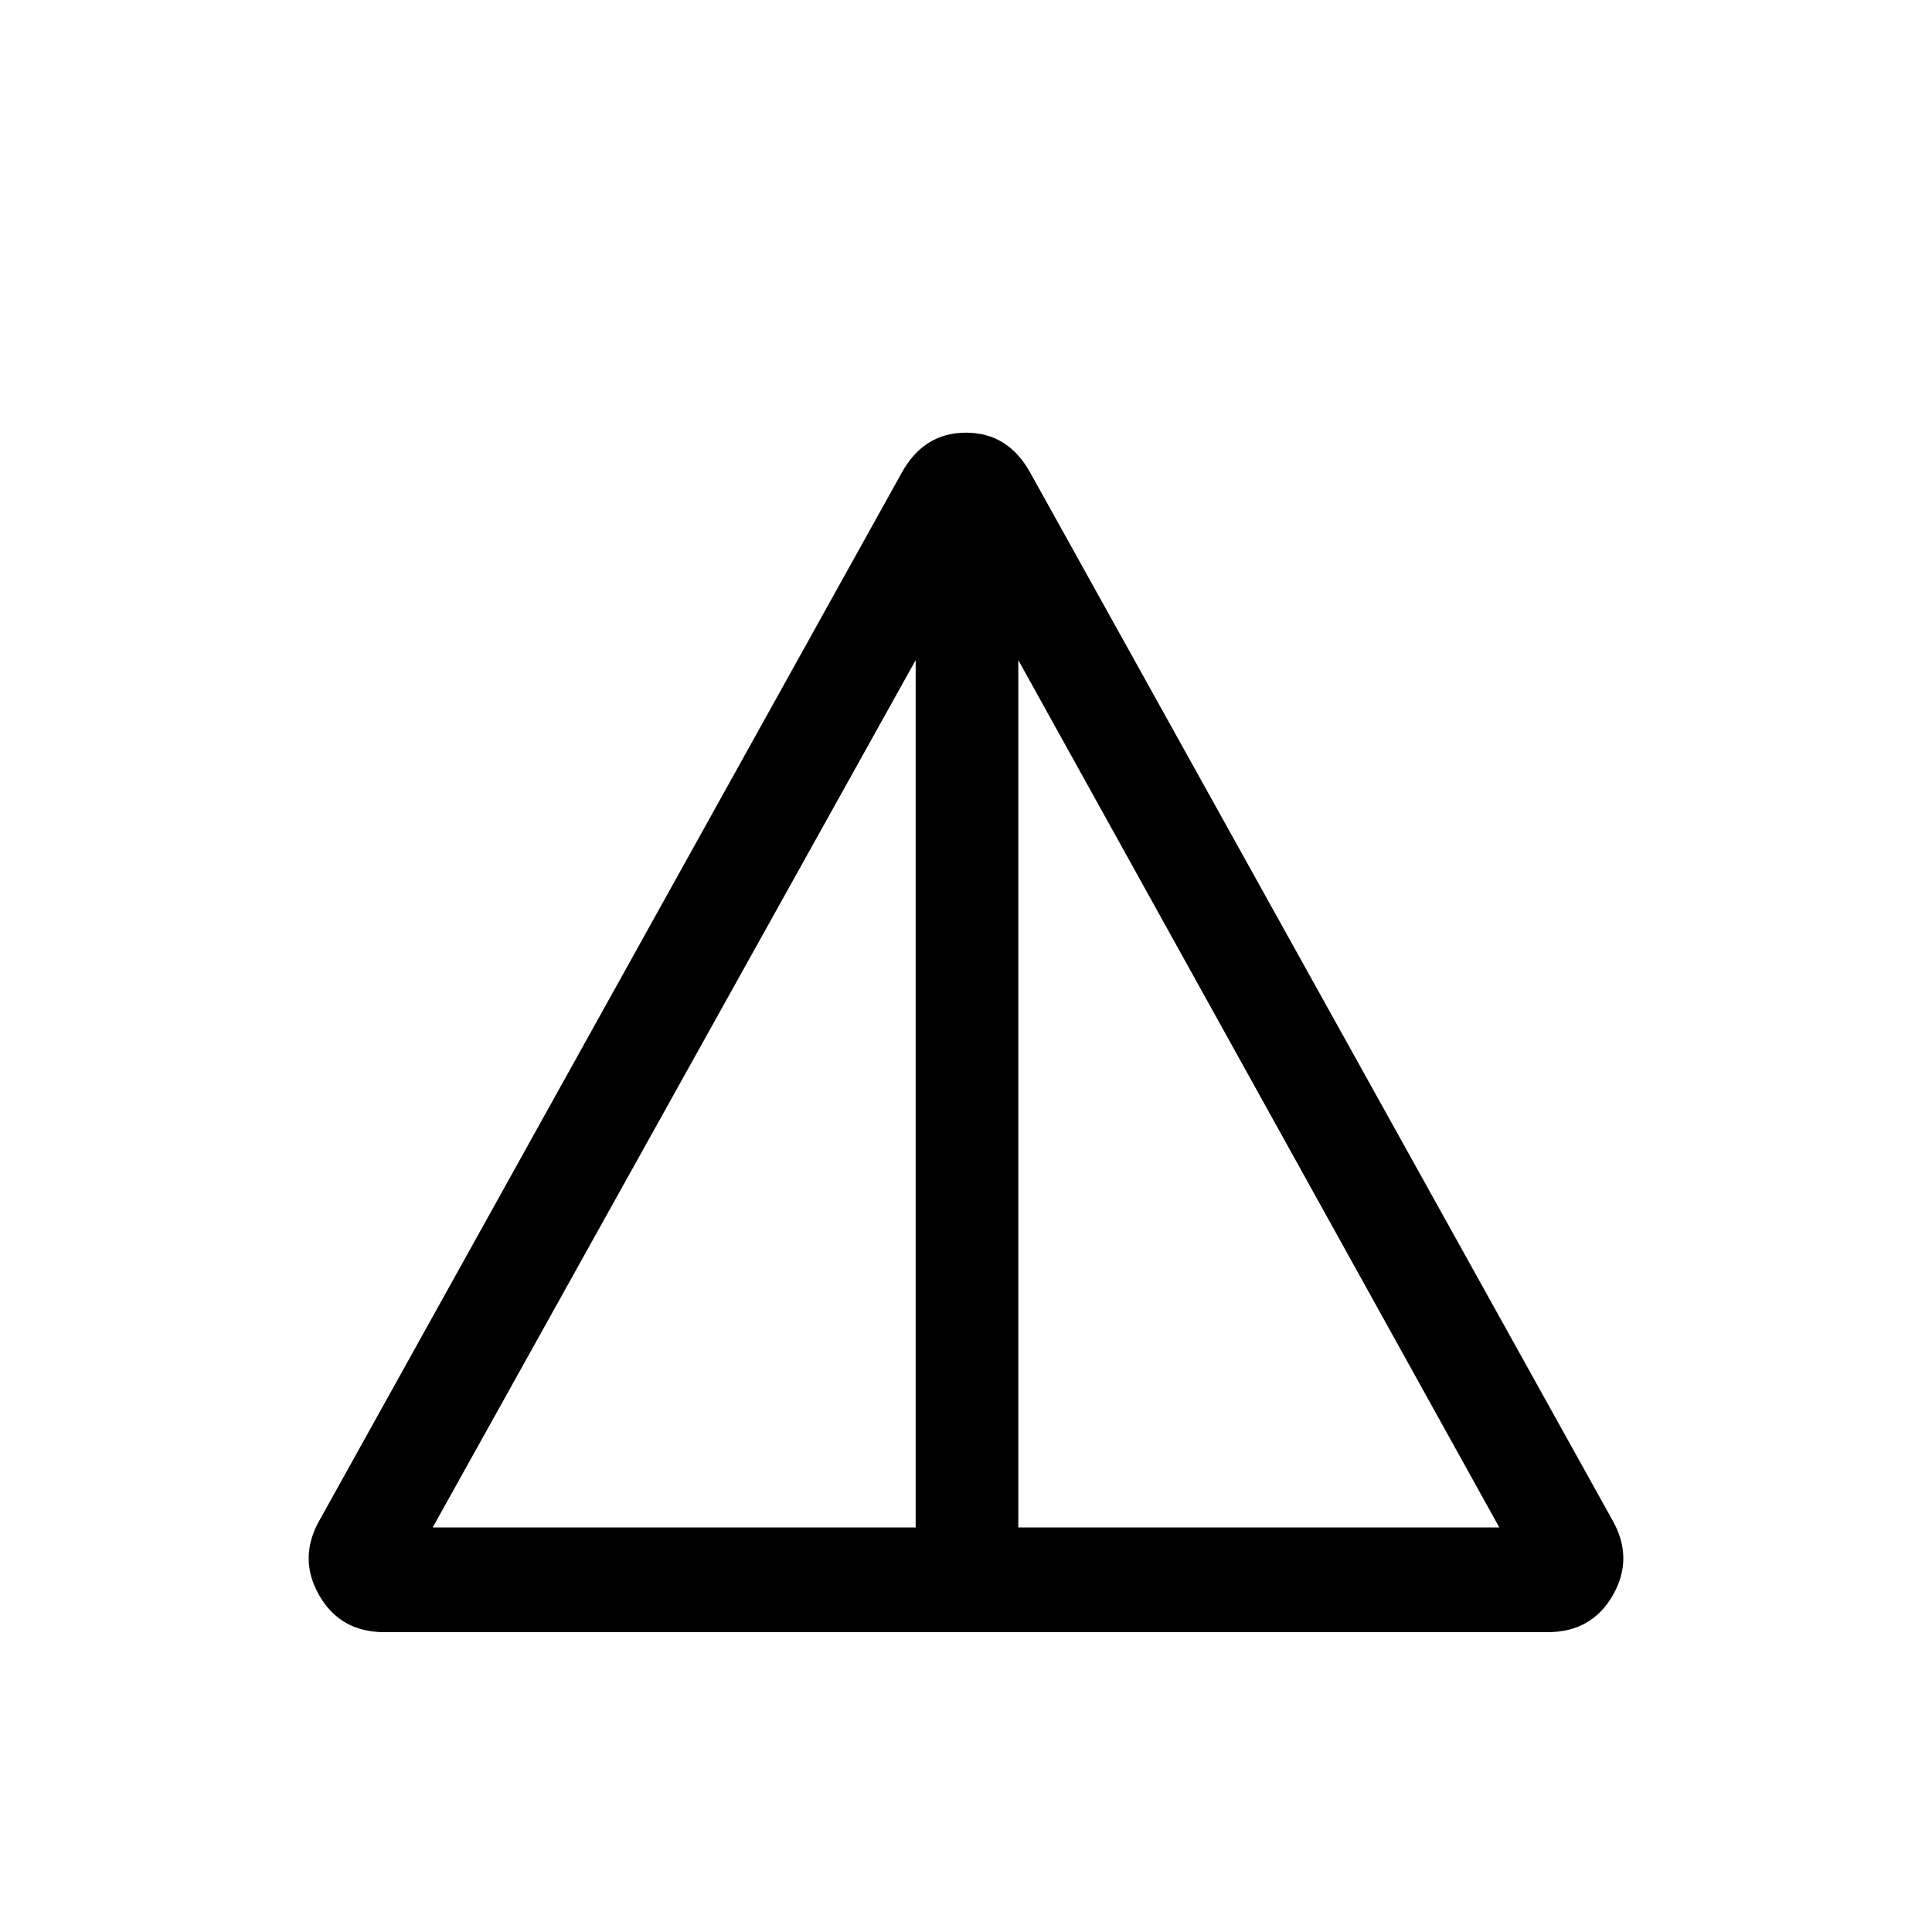 <svg xmlns="http://www.w3.org/2000/svg" height="40" width="40"><path d="M7.958 33.792Q7.042 33.792 6.604 33.021Q6.167 32.25 6.625 31.458L18.667 9.792Q19.125 8.958 20 8.958Q20.875 8.958 21.333 9.792L33.375 31.458Q33.833 32.25 33.396 33.021Q32.958 33.792 32.042 33.792ZM8.958 31.625H18.958V13.667ZM21.083 31.625H31.042L21.083 13.667Z"/></svg>